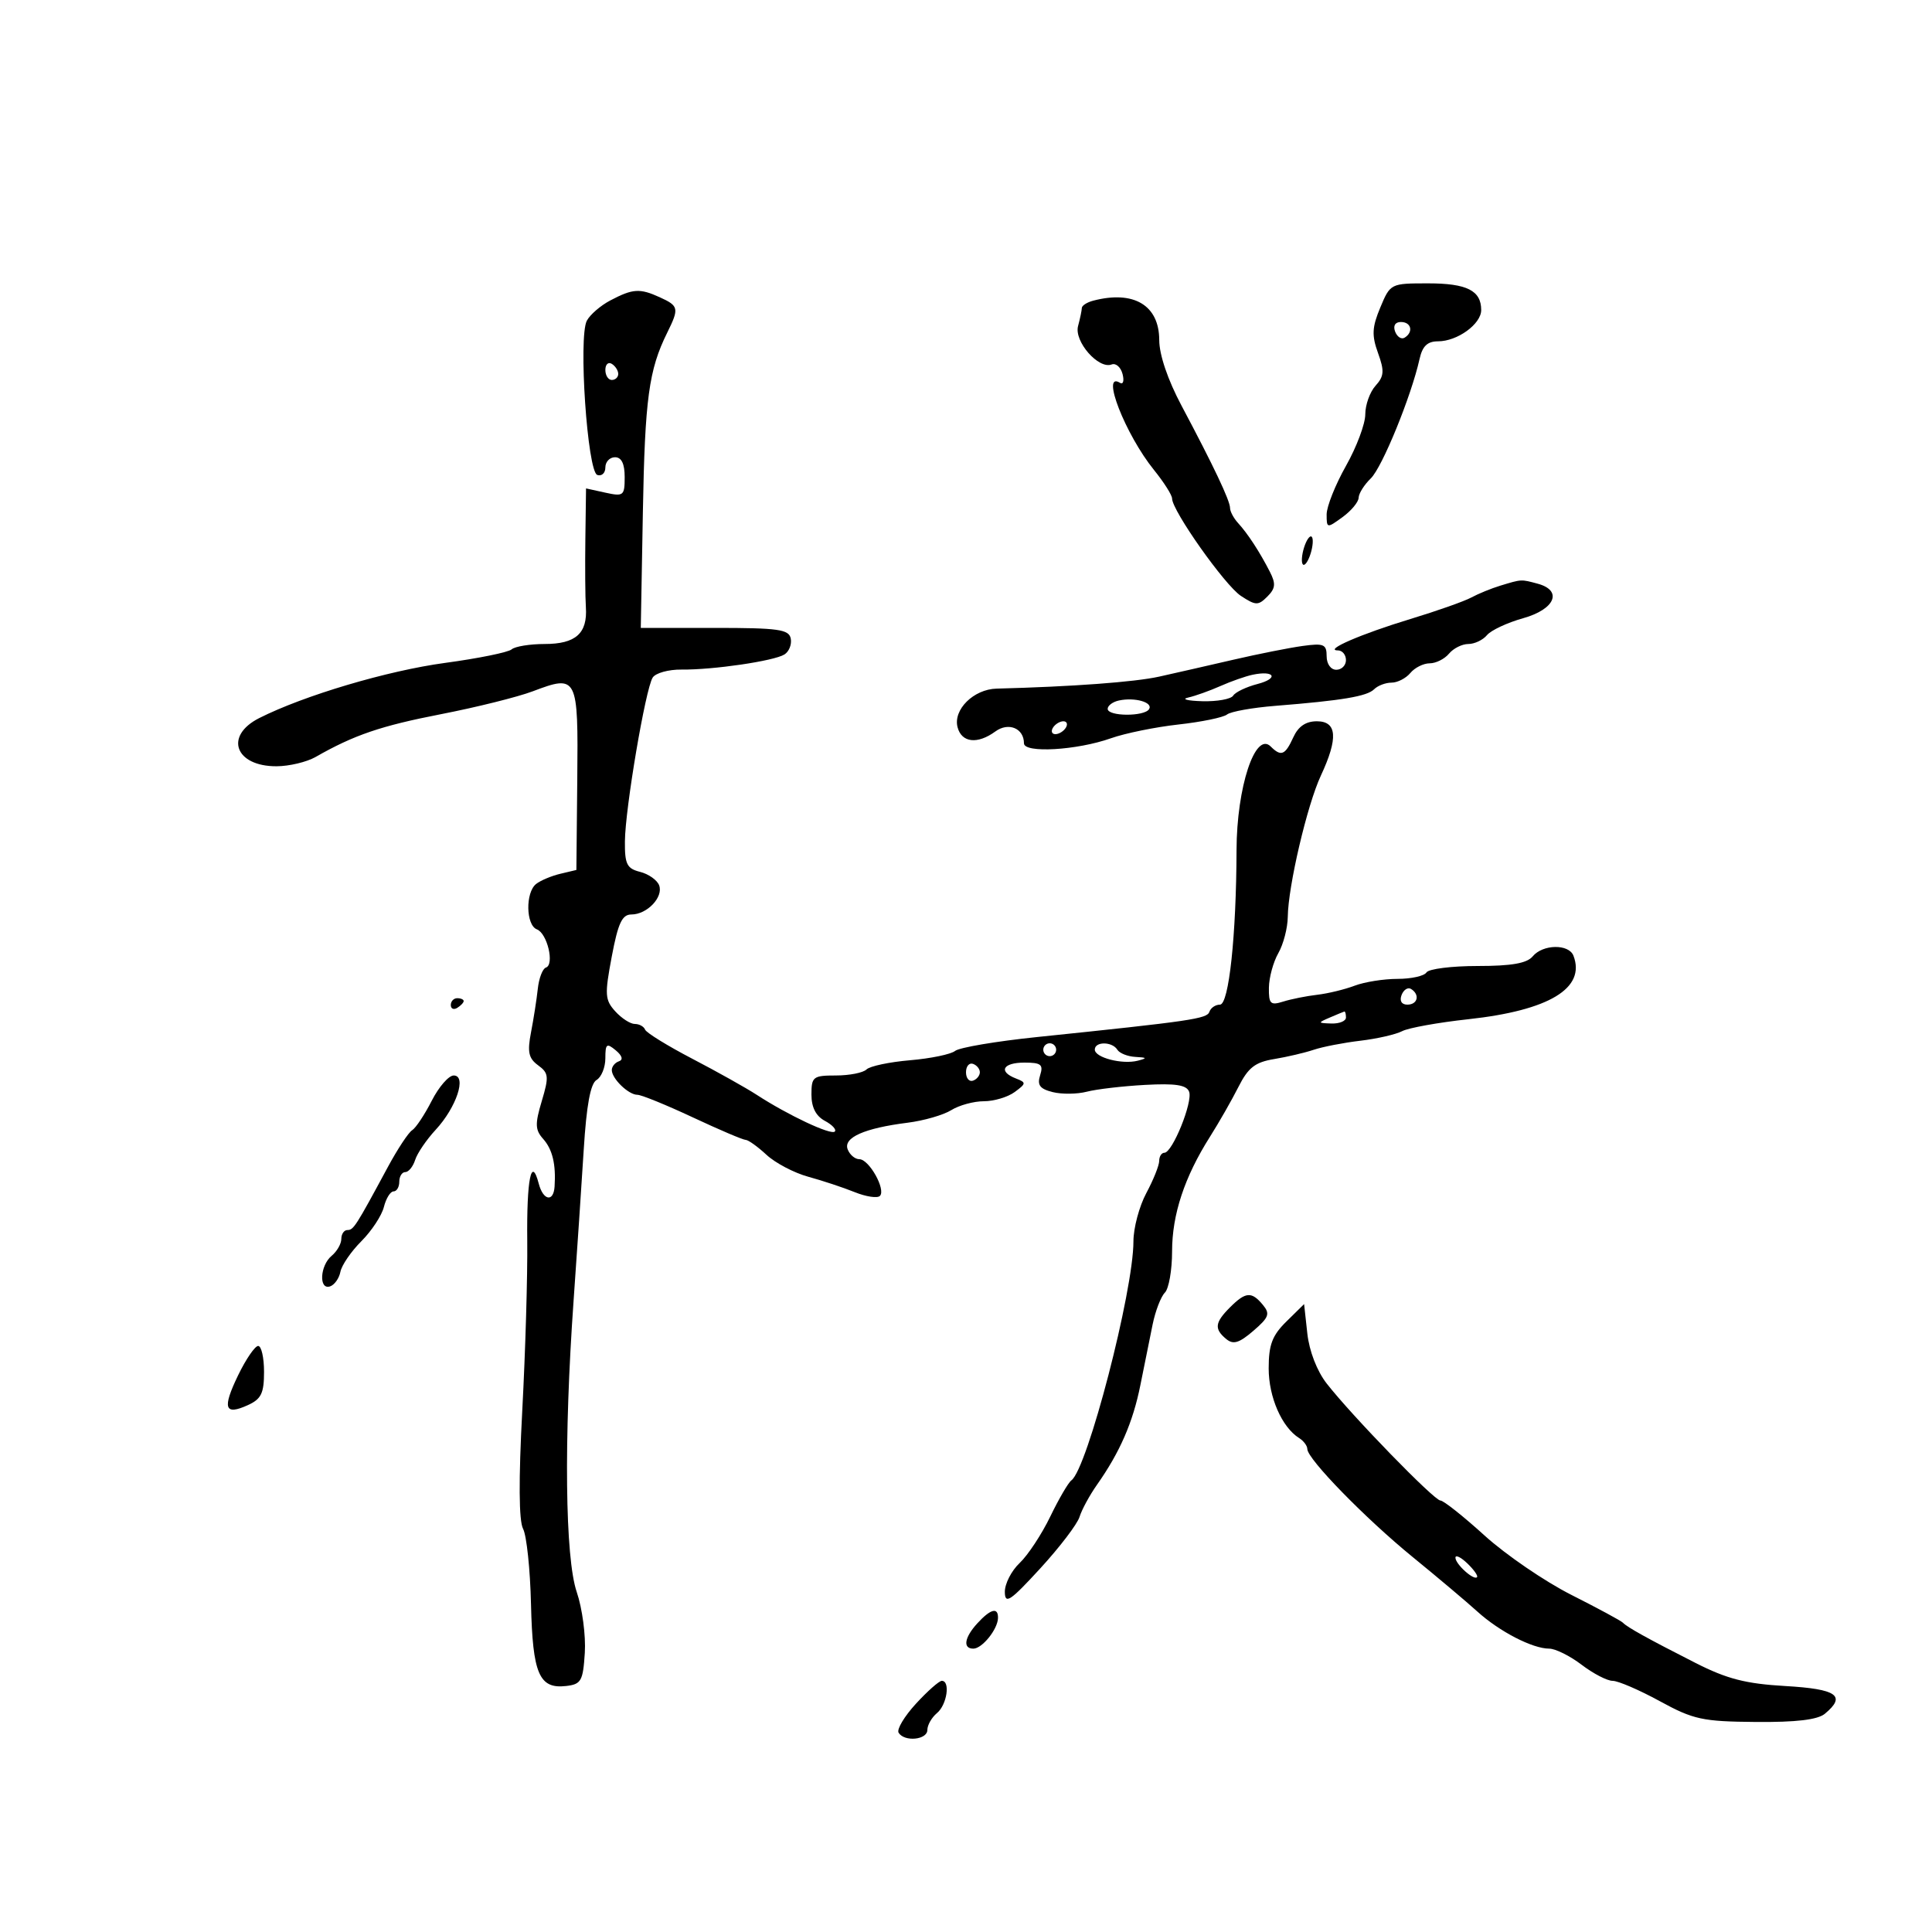 <svg xmlns="http://www.w3.org/2000/svg" width="300" height="300" viewBox="0 0 300 300" version="1.1">
	<path d="M 214.335 47.741 C 213.048 50.820, 212.985 52.070, 213.977 54.812 C 214.990 57.613, 214.928 58.422, 213.590 59.900 C 212.716 60.867, 212 62.866, 212 64.344 C 212 65.821, 210.650 69.422, 209 72.346 C 207.350 75.270, 206 78.659, 206 79.878 C 206 82.052, 206.046 82.060, 208.469 80.297 C 209.826 79.309, 210.951 77.955, 210.969 77.289 C 210.986 76.623, 211.834 75.273, 212.853 74.289 C 214.627 72.576, 219.142 61.524, 220.426 55.750 C 220.873 53.742, 221.648 53, 223.297 53 C 226.298 53, 230 50.318, 230 48.143 C 230 45.116, 227.778 44, 221.749 44 C 215.936 44, 215.888 44.024, 214.335 47.741 M 94.758 46.657 C 93.250 47.451, 91.614 48.866, 91.123 49.801 C 89.789 52.337, 91.210 73.244, 92.750 73.753 C 93.438 73.981, 94 73.454, 94 72.583 C 94 71.713, 94.675 71, 95.500 71 C 96.509 71, 97 72.009, 97 74.079 C 97 76.981, 96.827 77.121, 94 76.500 L 91 75.841 90.894 83.671 C 90.836 87.977, 90.872 92.760, 90.975 94.300 C 91.244 98.349, 89.391 100, 84.578 100 C 82.280 100, 79.973 100.375, 79.450 100.833 C 78.928 101.291, 74.278 102.237, 69.118 102.934 C 60.159 104.145, 47.212 107.989, 40.250 111.505 C 34.786 114.265, 36.499 119.012, 42.950 118.985 C 44.903 118.977, 47.625 118.329, 49 117.545 C 55.002 114.123, 59.112 112.721, 68.500 110.892 C 74 109.821, 80.396 108.227, 82.712 107.351 C 89.668 104.719, 89.797 104.973, 89.639 120.970 L 89.500 135.087 87 135.682 C 85.625 136.008, 83.938 136.719, 83.250 137.260 C 81.571 138.583, 81.655 143.654, 83.368 144.311 C 84.982 144.930, 86.131 149.790, 84.770 150.243 C 84.254 150.415, 83.687 151.894, 83.511 153.528 C 83.334 155.163, 82.861 158.205, 82.458 160.289 C 81.865 163.356, 82.075 164.334, 83.557 165.418 C 85.205 166.623, 85.262 167.181, 84.126 170.974 C 83.058 174.539, 83.091 175.446, 84.338 176.845 C 85.788 178.471, 86.343 180.784, 86.115 184.250 C 85.952 186.723, 84.344 186.425, 83.656 183.794 C 82.508 179.403, 81.767 183.103, 81.871 192.701 C 81.930 198.090, 81.582 209.925, 81.099 219 C 80.523 229.816, 80.565 236.153, 81.223 237.395 C 81.775 238.438, 82.328 243.705, 82.454 249.101 C 82.706 259.927, 83.721 262.288, 87.914 261.801 C 90.248 261.529, 90.530 261.027, 90.809 256.647 C 90.979 253.978, 90.416 249.736, 89.559 247.219 C 87.742 241.886, 87.540 223.473, 89.064 202 C 89.591 194.575, 90.301 184, 90.642 178.500 C 91.068 171.630, 91.691 168.250, 92.631 167.700 C 93.384 167.260, 94 165.743, 94 164.328 C 94 162.076, 94.201 161.922, 95.610 163.091 C 96.617 163.927, 96.804 164.565, 96.110 164.797 C 95.499 165, 95 165.611, 95 166.155 C 95 167.492, 97.592 170, 98.975 170 C 99.590 170, 103.457 171.575, 107.568 173.500 C 111.680 175.425, 115.376 177, 115.782 177 C 116.188 177, 117.645 178.043, 119.019 179.317 C 120.394 180.592, 123.314 182.126, 125.509 182.726 C 127.704 183.326, 130.945 184.400, 132.712 185.113 C 134.478 185.826, 136.242 186.092, 136.630 185.703 C 137.600 184.733, 134.951 180, 133.438 180 C 132.765 180, 131.949 179.311, 131.626 178.468 C 130.925 176.642, 134.209 175.183, 140.930 174.336 C 143.444 174.020, 146.497 173.140, 147.715 172.380 C 148.933 171.621, 151.209 171, 152.774 171 C 154.338 171, 156.491 170.357, 157.559 169.571 C 159.368 168.240, 159.381 168.097, 157.750 167.464 C 154.973 166.388, 155.715 165, 159.067 165 C 161.662 165, 162.039 165.303, 161.511 166.967 C 161.026 168.495, 161.461 169.078, 163.462 169.580 C 164.878 169.935, 167.266 169.907, 168.768 169.517 C 170.271 169.127, 174.337 168.652, 177.804 168.463 C 182.524 168.205, 184.243 168.470, 184.645 169.517 C 185.251 171.096, 182.052 179, 180.808 179 C 180.363 179, 180 179.569, 180 180.265 C 180 180.960, 179.100 183.209, 178 185.261 C 176.900 187.314, 176 190.682, 176 192.747 C 176 200.510, 168.848 228.062, 166.364 229.870 C 165.888 230.217, 164.410 232.750, 163.080 235.500 C 161.750 238.250, 159.613 241.491, 158.331 242.702 C 157.049 243.913, 156.014 245.938, 156.030 247.202 C 156.056 249.165, 156.857 248.633, 161.528 243.545 C 164.535 240.269, 167.281 236.669, 167.629 235.545 C 167.977 234.420, 169.197 232.174, 170.339 230.554 C 173.899 225.502, 175.922 220.856, 177.078 215.074 C 177.691 212.008, 178.545 207.776, 178.977 205.670 C 179.408 203.563, 180.265 201.335, 180.880 200.720 C 181.496 200.104, 182 197.224, 182 194.320 C 182 188.587, 183.924 182.768, 187.892 176.500 C 189.285 174.300, 191.269 170.825, 192.303 168.778 C 193.818 165.776, 194.889 164.940, 197.840 164.453 C 199.853 164.120, 202.625 163.470, 204 163.007 C 205.375 162.544, 208.628 161.913, 211.228 161.605 C 213.829 161.297, 216.754 160.627, 217.728 160.117 C 218.703 159.607, 223.325 158.774, 228 158.265 C 240.553 156.898, 246.261 153.450, 244.325 148.404 C 243.612 146.546, 239.571 146.608, 238 148.500 C 237.101 149.583, 234.722 150, 229.437 150 C 225.411 150, 221.840 150.450, 221.500 151 C 221.160 151.550, 219.138 152, 217.006 152 C 214.874 152, 211.876 152.477, 210.343 153.060 C 208.810 153.643, 206.193 154.277, 204.528 154.469 C 202.863 154.662, 200.488 155.138, 199.250 155.526 C 197.271 156.148, 197.004 155.888, 197.035 153.367 C 197.055 151.790, 197.714 149.375, 198.500 148 C 199.286 146.625, 199.945 144.093, 199.965 142.373 C 200.018 137.615, 202.973 125.003, 205.104 120.434 C 207.818 114.616, 207.624 112, 204.479 112 C 202.759 112, 201.595 112.796, 200.818 114.500 C 199.557 117.267, 198.923 117.523, 197.313 115.913 C 194.911 113.511, 192.036 122.232, 192.009 132 C 191.972 145.272, 190.821 156, 189.435 156 C 188.737 156, 188 156.500, 187.796 157.112 C 187.435 158.194, 185.012 158.549, 161 161.035 C 154.675 161.690, 148.965 162.658, 148.311 163.185 C 147.657 163.712, 144.507 164.365, 141.311 164.635 C 138.115 164.906, 135.073 165.548, 134.550 166.063 C 134.028 166.579, 131.890 167, 129.800 167 C 126.254 167, 126 167.199, 126 169.965 C 126 171.947, 126.691 173.300, 128.086 174.046 C 129.233 174.660, 129.925 175.408, 129.624 175.709 C 129.032 176.301, 122.340 173.150, 117.500 170.001 C 115.850 168.928, 111.350 166.408, 107.500 164.402 C 103.650 162.395, 100.350 160.359, 100.167 159.877 C 99.983 159.395, 99.266 159, 98.572 159 C 97.878 159, 96.511 158.117, 95.535 157.038 C 93.930 155.265, 93.878 154.446, 94.993 148.538 C 95.973 143.341, 96.599 142, 98.042 142 C 100.484 142, 103.050 139.295, 102.347 137.462 C 102.035 136.649, 100.704 135.713, 99.390 135.383 C 97.343 134.869, 97.005 134.189, 97.036 130.642 C 97.080 125.549, 100.228 106.978, 101.347 105.214 C 101.795 104.507, 103.813 103.947, 105.831 103.971 C 110.730 104.027, 120.179 102.640, 121.805 101.627 C 122.523 101.180, 122.966 100.068, 122.789 99.157 C 122.512 97.729, 120.879 97.500, 110.984 97.500 L 99.500 97.500 99.825 79.500 C 100.142 61.913, 100.749 57.434, 103.600 51.669 C 105.480 47.868, 105.404 47.505, 102.453 46.161 C 99.337 44.741, 98.264 44.810, 94.758 46.657 M 169.750 46.689 C 168.787 46.941, 167.994 47.451, 167.986 47.823 C 167.979 48.195, 167.715 49.459, 167.401 50.631 C 166.761 53.015, 170.577 57.376, 172.616 56.594 C 173.269 56.343, 174.030 57.008, 174.308 58.071 C 174.586 59.133, 174.405 59.751, 173.907 59.442 C 170.875 57.569, 174.739 67.467, 179.191 72.978 C 180.736 74.891, 182 76.884, 182 77.408 C 182 79.295, 190.205 90.904, 192.690 92.532 C 194.993 94.042, 195.377 94.051, 196.793 92.636 C 198.058 91.371, 198.132 90.639, 197.185 88.787 C 195.602 85.693, 193.757 82.865, 192.250 81.221 C 191.563 80.471, 191 79.415, 191 78.874 C 191 77.742, 188.421 72.304, 183.471 63 C 181.333 58.982, 180.010 55.089, 180.006 52.807 C 179.997 47.397, 176.051 45.043, 169.750 46.689 M 216.636 51.494 C 216.952 52.316, 217.612 52.740, 218.105 52.435 C 219.517 51.563, 219.149 50, 217.531 50 C 216.639 50, 216.288 50.587, 216.636 51.494 M 94 57.441 C 94 58.298, 94.450 59, 95 59 C 95.550 59, 96 58.577, 96 58.059 C 96 57.541, 95.550 56.840, 95 56.500 C 94.450 56.160, 94 56.584, 94 57.441 M 202.500 85 C 202.125 86.183, 202.042 87.376, 202.317 87.651 C 202.592 87.926, 203.125 87.183, 203.500 86 C 203.875 84.817, 203.958 83.624, 203.683 83.349 C 203.408 83.074, 202.875 83.817, 202.500 85 M 232.968 90.941 C 231.576 91.364, 229.551 92.191, 228.468 92.778 C 227.386 93.365, 223.125 94.869, 219 96.121 C 211.365 98.437, 205.488 100.983, 207.750 100.994 C 208.438 100.997, 209 101.675, 209 102.500 C 209 103.325, 208.325 104, 207.500 104 C 206.642 104, 206 103.099, 206 101.895 C 206 100.037, 205.559 99.851, 202.250 100.307 C 200.188 100.591, 195.350 101.553, 191.500 102.445 C 187.650 103.336, 182.475 104.516, 180 105.065 C 176.198 105.909, 166.508 106.624, 154.750 106.929 C 151.184 107.021, 147.977 110.195, 148.691 112.926 C 149.320 115.333, 151.785 115.609, 154.556 113.583 C 156.597 112.090, 159 113.085, 159 115.422 C 159 116.987, 167.225 116.509, 172.500 114.639 C 174.700 113.858, 179.425 112.895, 183 112.499 C 186.575 112.102, 189.964 111.404, 190.530 110.948 C 191.097 110.493, 194.472 109.887, 198.030 109.603 C 208.409 108.775, 212.273 108.127, 213.371 107.029 C 213.937 106.463, 215.155 106, 216.078 106 C 217 106, 218.315 105.325, 219 104.500 C 219.685 103.675, 221.035 103, 222 103 C 222.965 103, 224.315 102.325, 225 101.500 C 225.685 100.675, 227.035 100, 228 100 C 228.965 100, 230.269 99.381, 230.897 98.625 C 231.524 97.868, 234.054 96.685, 236.519 95.995 C 241.485 94.604, 242.698 91.688, 238.750 90.630 C 236.159 89.936, 236.302 89.928, 232.968 90.941 M 194.500 104.775 C 193.400 105.007, 191.150 105.797, 189.500 106.531 C 187.850 107.264, 185.600 108.067, 184.500 108.316 C 183.400 108.565, 184.386 108.820, 186.691 108.884 C 188.996 108.948, 191.156 108.557, 191.490 108.016 C 191.825 107.475, 193.525 106.662, 195.268 106.210 C 198.615 105.343, 197.924 104.051, 194.500 104.775 M 173.750 108.772 C 172.787 108.978, 172 109.564, 172 110.073 C 172 111.257, 177.701 111.293, 178.430 110.114 C 179.081 109.060, 176.224 108.241, 173.750 108.772 M 163.500 113 C 163.160 113.550, 163.332 114, 163.882 114 C 164.432 114, 165.160 113.550, 165.500 113 C 165.840 112.450, 165.668 112, 165.118 112 C 164.568 112, 163.840 112.450, 163.500 113 M 217.636 154.506 C 217.288 155.413, 217.639 156, 218.531 156 C 220.149 156, 220.517 154.437, 219.105 153.565 C 218.612 153.260, 217.952 153.684, 217.636 154.506 M 70 156.059 C 70 156.641, 70.450 156.840, 71 156.500 C 71.550 156.160, 72 155.684, 72 155.441 C 72 155.198, 71.550 155, 71 155 C 70.450 155, 70 155.477, 70 156.059 M 206.500 158 C 204.592 158.820, 204.603 158.863, 206.750 158.930 C 207.988 158.968, 209 158.550, 209 158 C 209 157.450, 208.887 157.032, 208.750 157.070 C 208.613 157.109, 207.600 157.527, 206.500 158 M 162 163 C 162 163.550, 162.450 164, 163 164 C 163.550 164, 164 163.550, 164 163 C 164 162.450, 163.550 162, 163 162 C 162.450 162, 162 162.450, 162 163 M 170 162.981 C 170 164.225, 174.263 165.327, 176.671 164.705 C 178.181 164.314, 178.118 164.212, 176.309 164.116 C 175.104 164.052, 173.840 163.550, 173.500 163 C 172.704 161.712, 170 161.697, 170 162.981 M 150 166.500 C 150 167.417, 150.484 168.005, 151.075 167.808 C 151.666 167.611, 152.150 167.022, 152.150 166.500 C 152.150 165.978, 151.666 165.389, 151.075 165.192 C 150.484 164.995, 150 165.583, 150 166.500 M 67.035 170.932 C 65.931 173.095, 64.564 175.152, 63.995 175.503 C 63.427 175.854, 61.733 178.420, 60.231 181.205 C 55.224 190.489, 54.896 191, 53.945 191 C 53.425 191, 53 191.620, 53 192.378 C 53 193.135, 52.325 194.315, 51.500 195 C 49.680 196.511, 49.478 200.340, 51.250 199.750 C 51.938 199.522, 52.662 198.500, 52.859 197.481 C 53.057 196.462, 54.519 194.327, 56.110 192.737 C 57.700 191.147, 59.274 188.755, 59.609 187.423 C 59.943 186.090, 60.618 185, 61.108 185 C 61.599 185, 62 184.325, 62 183.500 C 62 182.675, 62.420 182, 62.933 182 C 63.446 182, 64.135 181.150, 64.465 180.111 C 64.794 179.073, 66.230 176.965, 67.654 175.428 C 70.874 171.954, 72.517 167, 70.451 167 C 69.675 167, 68.138 168.769, 67.035 170.932 M 191 203 C 188.635 205.365, 188.514 206.352, 190.399 207.916 C 191.498 208.828, 192.404 208.557, 194.617 206.653 C 197.045 204.564, 197.250 204.006, 196.095 202.615 C 194.347 200.508, 193.422 200.578, 191 203 M 199.750 205.205 C 197.544 207.374, 197 208.815, 197 212.490 C 197 216.940, 199.045 221.617, 201.726 223.300 C 202.427 223.740, 203 224.506, 203 225.003 C 203 226.544, 212.021 235.791, 219.371 241.784 C 223.227 244.928, 227.738 248.730, 229.395 250.233 C 232.824 253.343, 237.967 256, 240.557 256 C 241.522 256, 243.786 257.125, 245.589 258.500 C 247.392 259.875, 249.561 261, 250.411 261 C 251.260 261, 254.553 262.419, 257.727 264.154 C 262.961 267.013, 264.352 267.315, 272.618 267.386 C 278.916 267.439, 282.241 267.044, 283.368 266.109 C 286.733 263.317, 285.239 262.271, 277.225 261.807 C 271.065 261.450, 268.168 260.705, 263.283 258.223 C 255.896 254.469, 252.673 252.683, 252 251.970 C 251.725 251.679, 248.125 249.736, 244 247.651 C 239.875 245.567, 233.808 241.418, 230.518 238.431 C 227.228 235.444, 224.146 233, 223.668 233 C 222.703 233, 209.911 219.839, 206 214.822 C 204.499 212.897, 203.300 209.794, 203 207.058 L 202.500 202.500 199.750 205.205 M 36.975 213.552 C 34.486 218.692, 34.863 219.839, 38.496 218.184 C 40.564 217.242, 41 216.342, 41 213.021 C 41 210.810, 40.590 209, 40.089 209 C 39.588 209, 38.187 211.048, 36.975 213.552 M 226 241.878 C 226 242.886, 228.892 245.483, 229.357 244.893 C 229.528 244.677, 228.842 243.713, 227.833 242.750 C 226.825 241.787, 226 241.395, 226 241.878 M 151.750 252.083 C 149.745 254.279, 149.477 256, 151.140 256 C 152.507 256, 154.924 253.001, 154.968 251.250 C 155.012 249.512, 153.814 249.823, 151.750 252.083 M 142.220 264.559 C 140.424 266.516, 139.216 268.541, 139.536 269.059 C 140.437 270.517, 144 270.169, 144 268.622 C 144 267.865, 144.675 266.685, 145.500 266 C 147.042 264.720, 147.595 261, 146.243 261 C 145.827 261, 144.016 262.601, 142.220 264.559" stroke="none" fill="black" fill-rule="evenodd"/>
</svg>